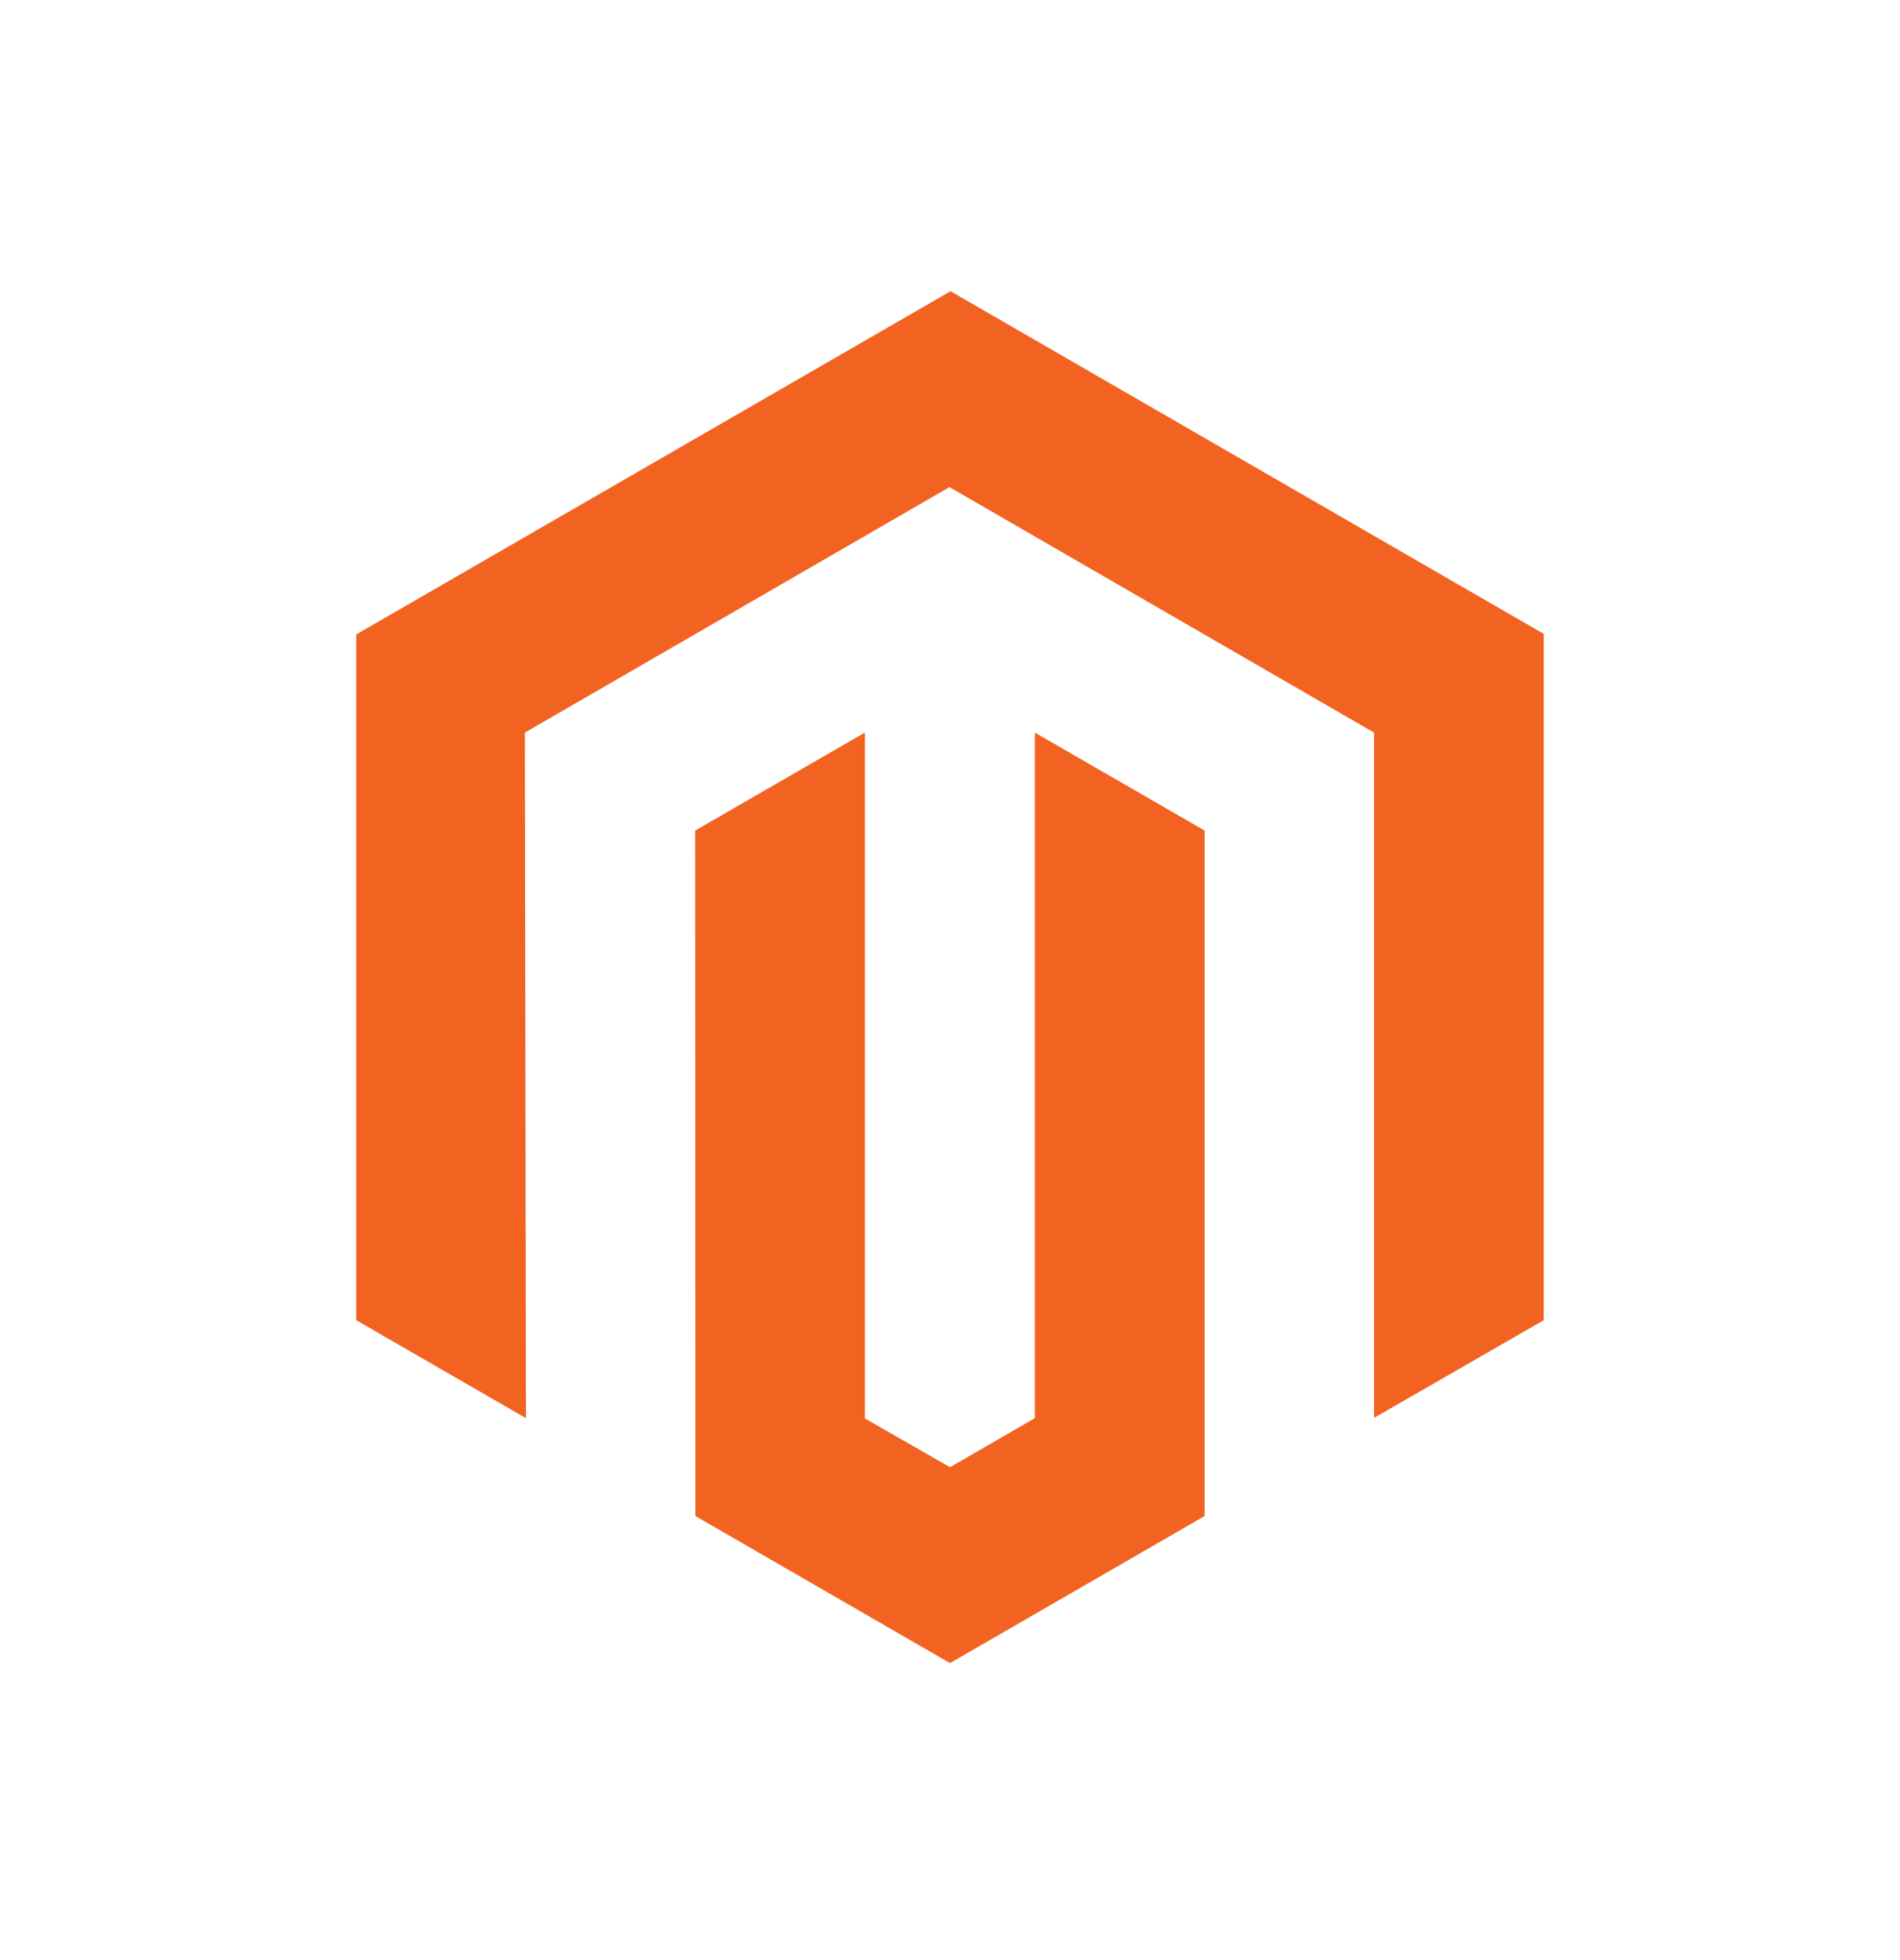 <svg id="orchid" width="32" height="33" viewBox="0 0 32 33" fill="none" xmlns="http://www.w3.org/2000/svg">
    <path
        d="M16.009 4.903L6 10.681V22.227L8.858 23.876L8.84 12.334L15.991 8.201L23.142 12.334V23.871L26 22.227V10.672L16.009 4.903Z"
        fill="#F26322"/>
    <path
        d="M17.429 23.876L16 24.702L14.566 23.88V12.334L11.708 13.983L11.712 25.524L16 28L20.288 25.524V13.983L17.429 12.334V23.876Z"
        fill="#F26322"/>
</svg>
